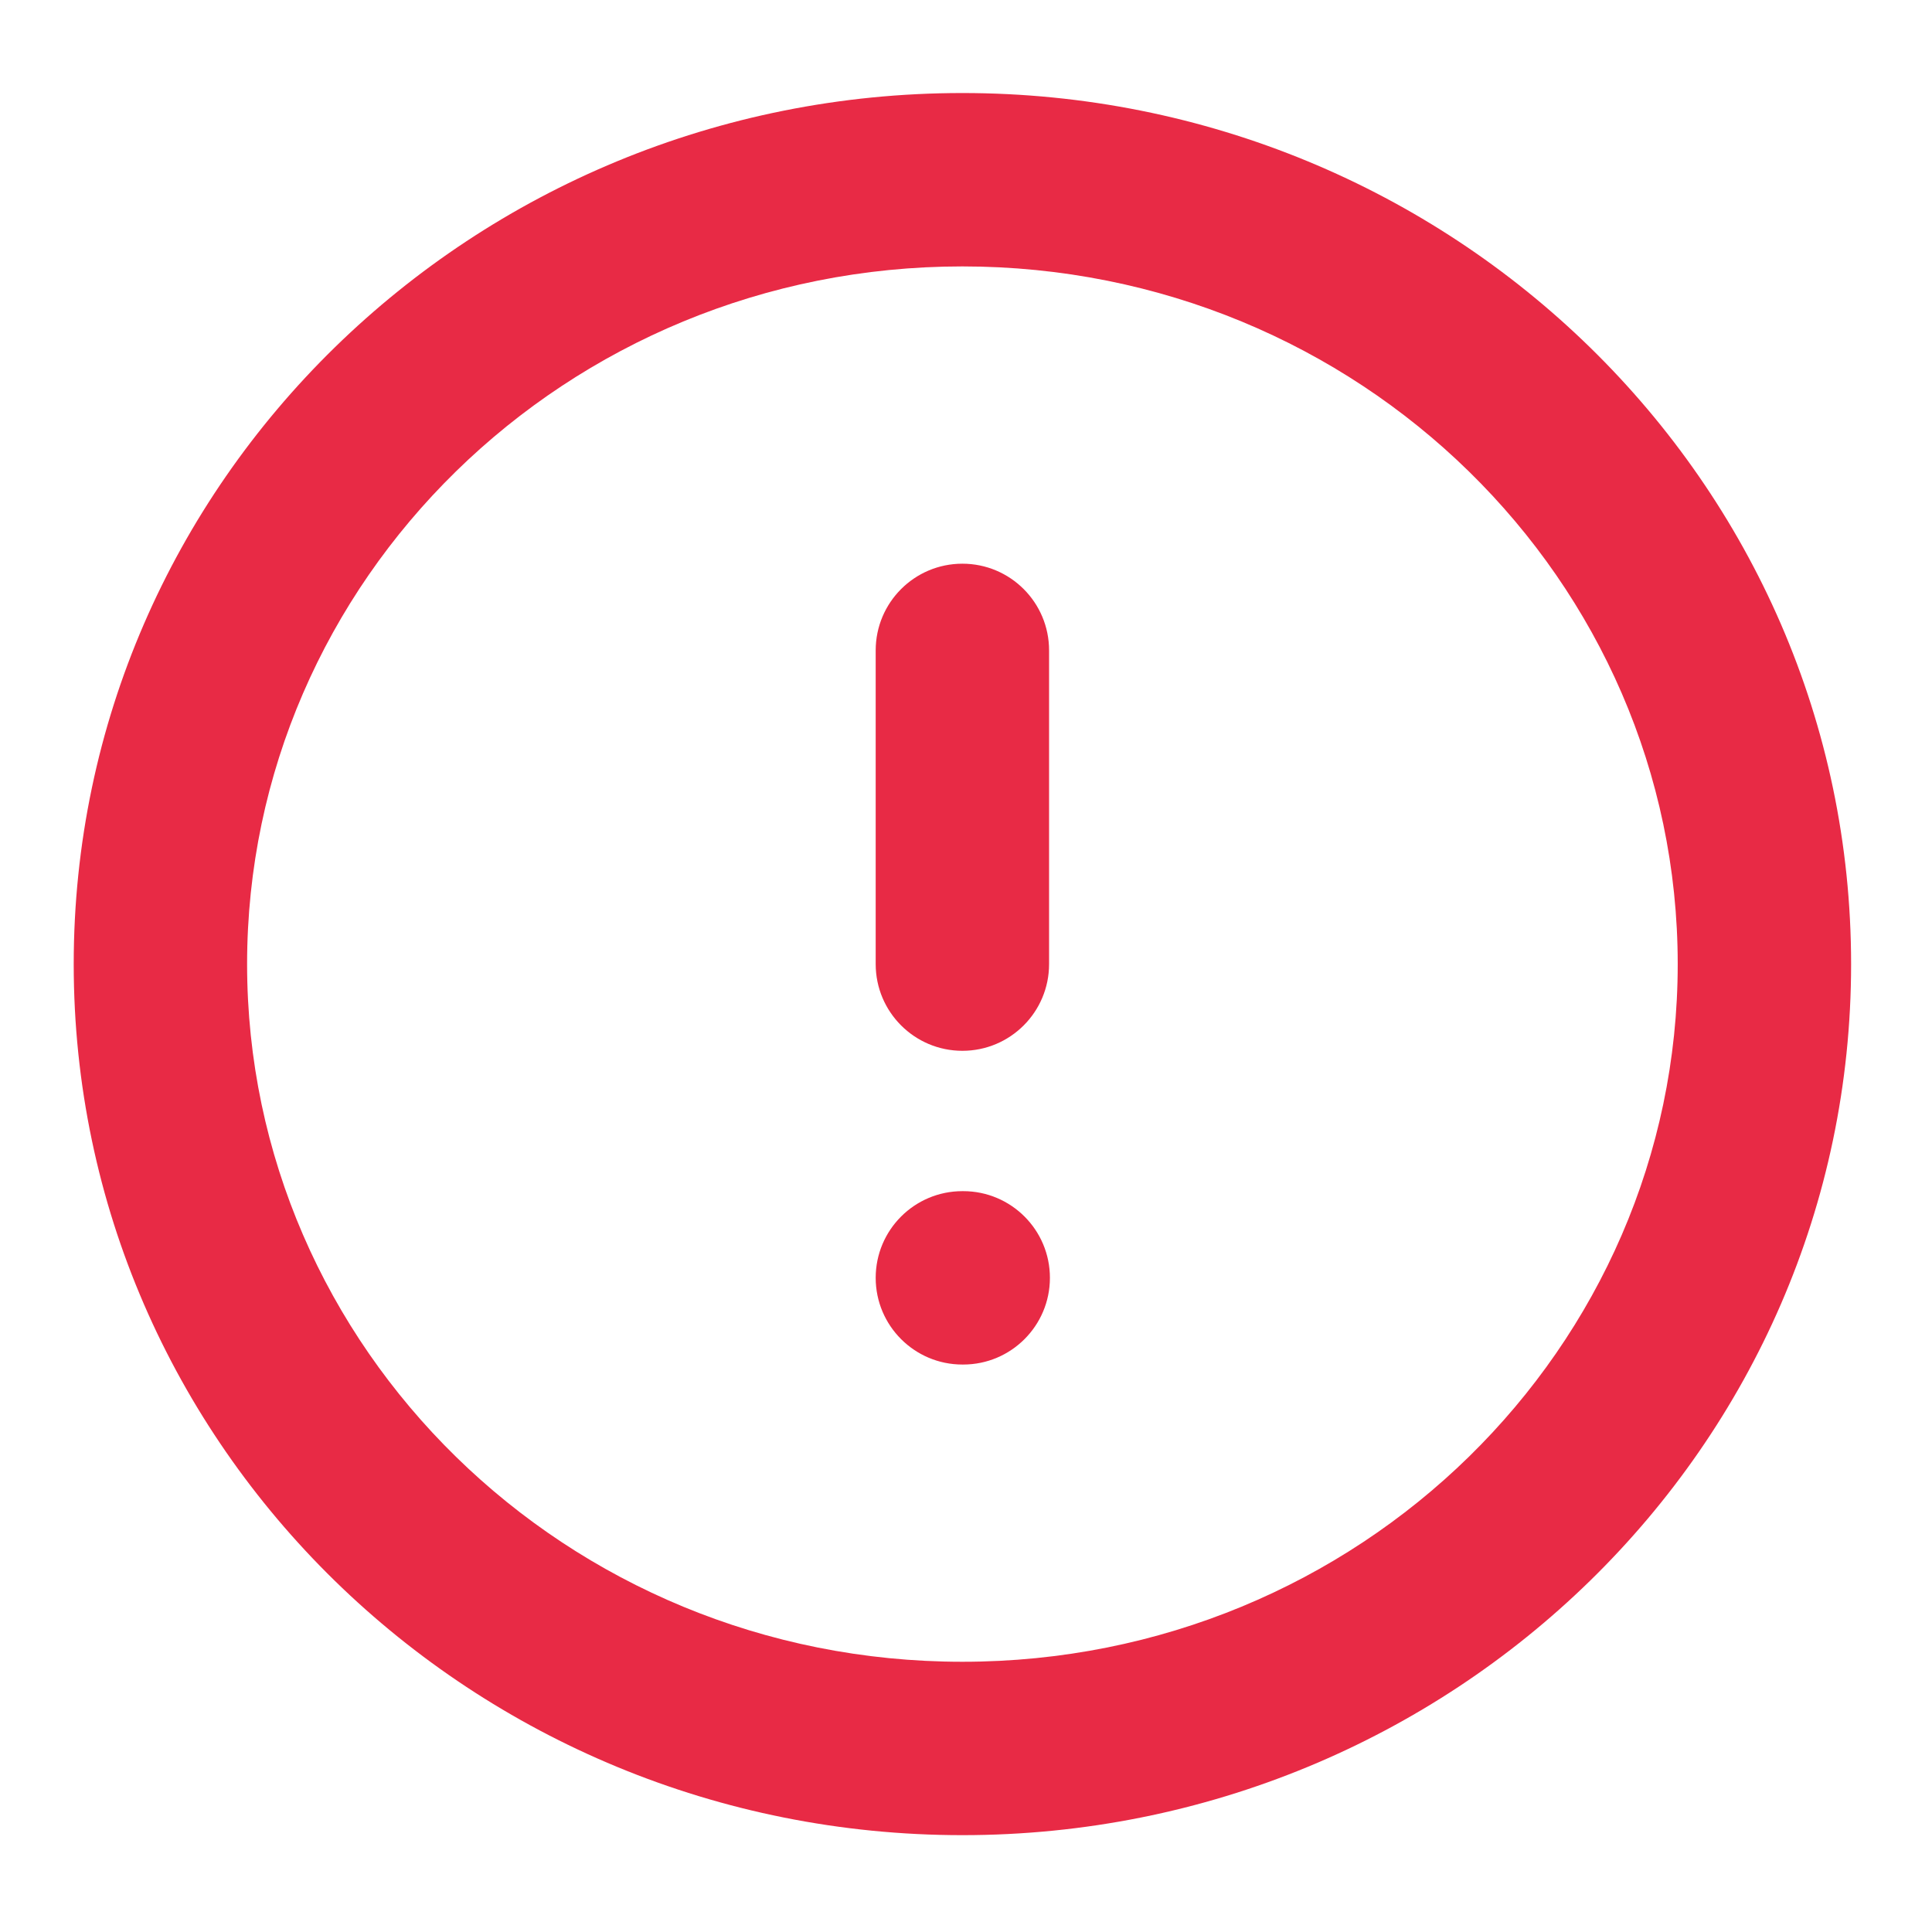 <svg width="39" height="39" viewBox="0 0 39 39" fill="none" xmlns="http://www.w3.org/2000/svg">
<path fill-rule="evenodd" clip-rule="evenodd" d="M19.427 5.378C11.416 5.378 4.988 11.72 4.988 19.462C4.988 27.203 11.416 33.545 19.427 33.545C27.439 33.545 33.867 27.203 33.867 19.462C33.867 11.72 27.439 5.378 19.427 5.378ZM1.488 19.462C1.488 9.714 9.557 1.878 19.427 1.878C29.298 1.878 37.367 9.714 37.367 19.462C37.367 29.209 29.298 37.045 19.427 37.045C9.557 37.045 1.488 29.209 1.488 19.462ZM19.427 11.379C20.394 11.379 21.177 12.162 21.177 13.129V19.462C21.177 20.428 20.394 21.212 19.427 21.212C18.461 21.212 17.677 20.428 17.677 19.462V13.129C17.677 12.162 18.461 11.379 19.427 11.379ZM19.427 24.045C18.461 24.045 17.677 24.828 17.677 25.795C17.677 26.761 18.461 27.545 19.427 27.545H19.444C20.41 27.545 21.194 26.761 21.194 25.795C21.194 24.828 20.41 24.045 19.444 24.045H19.427Z" fill="#E82A45"/>
</svg>
